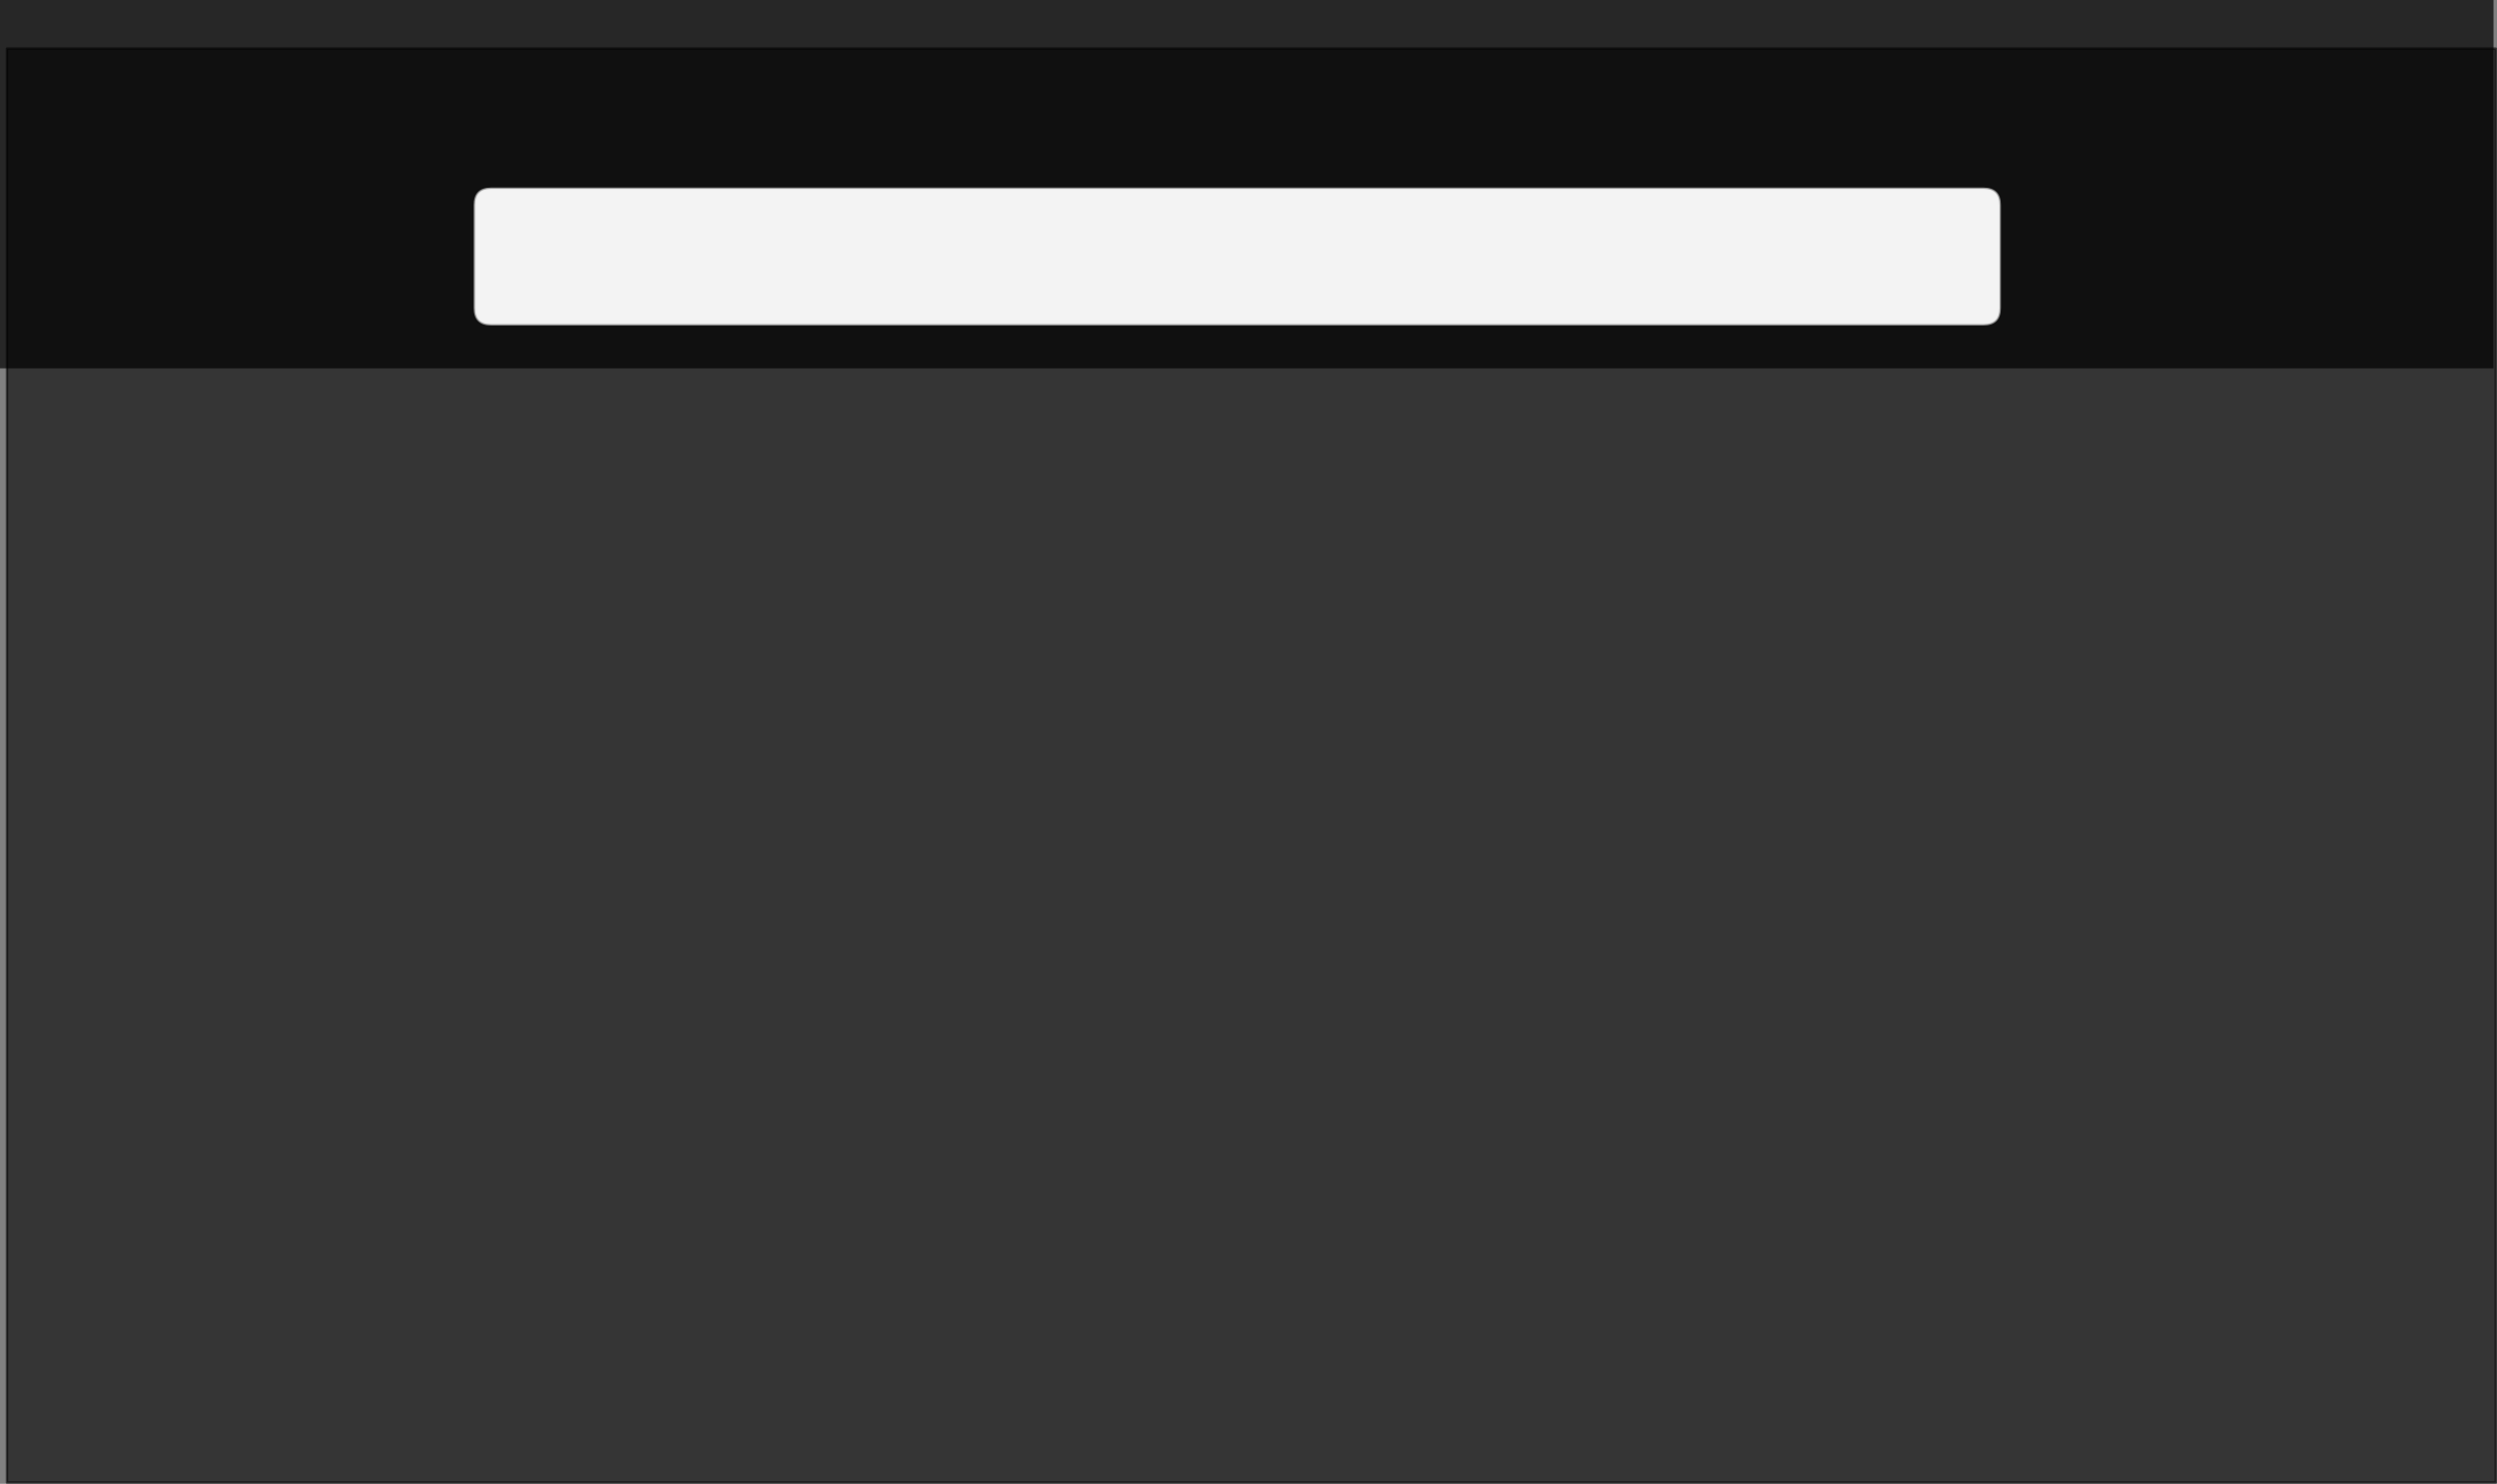 <?xml version="1.0" encoding="UTF-8" standalone="no"?>
<svg xmlns:xlink="http://www.w3.org/1999/xlink" height="595.35px" width="1001.75px" xmlns="http://www.w3.org/2000/svg">
  <rect width="100%" height="100%" fill="#808080" stroke="none"/>
  <g transform="matrix(1.0, 0.0, 0.0, 1.0, 1079.65, 227.3)">
    <path d="M-1076.85 -207.8 L-78.4 -207.8 -78.4 367.55 -1076.85 367.55 -1076.85 -207.8" fill="#000000" fill-opacity="0.588" fill-rule="evenodd" stroke="none"/>
    <path d="M-1076.85 -207.8 L-78.4 -207.8 -78.4 367.55 -1076.85 367.55 -1076.85 -207.8 Z" fill="none" stroke="#000000" stroke-linecap="round" stroke-linejoin="round" stroke-opacity="0.549" stroke-width="1.0"/>
    <path d="M-1079.65 -79.5 L-1079.65 -227.3 -79.3 -227.3 -79.3 -79.5 -1079.65 -79.5" fill="#000000" fill-opacity="0.698" fill-rule="evenodd" stroke="none"/>
    <path d="M-882.6 -152.05 L-283.95 -152.05 Q-276.95 -152.05 -276.95 -145.05 L-276.95 -103.7 Q-276.95 -96.7 -283.95 -96.7 L-882.6 -96.7 Q-889.6 -96.7 -889.6 -103.7 L-889.6 -145.05 Q-889.6 -152.05 -882.6 -152.05" fill="#f3f3f3" fill-rule="evenodd" stroke="none"/>
    <path d="M-882.6 -152.05 L-283.95 -152.05 Q-276.95 -152.05 -276.95 -145.05 L-276.95 -103.7 Q-276.95 -96.7 -283.95 -96.7 L-882.6 -96.7 Q-889.6 -96.7 -889.6 -103.7 L-889.6 -145.05 Q-889.6 -152.05 -882.6 -152.05 Z" fill="none" stroke="#000000" stroke-linecap="round" stroke-linejoin="round" stroke-opacity="0.376" stroke-width="1.0"/>
  </g>
</svg>
